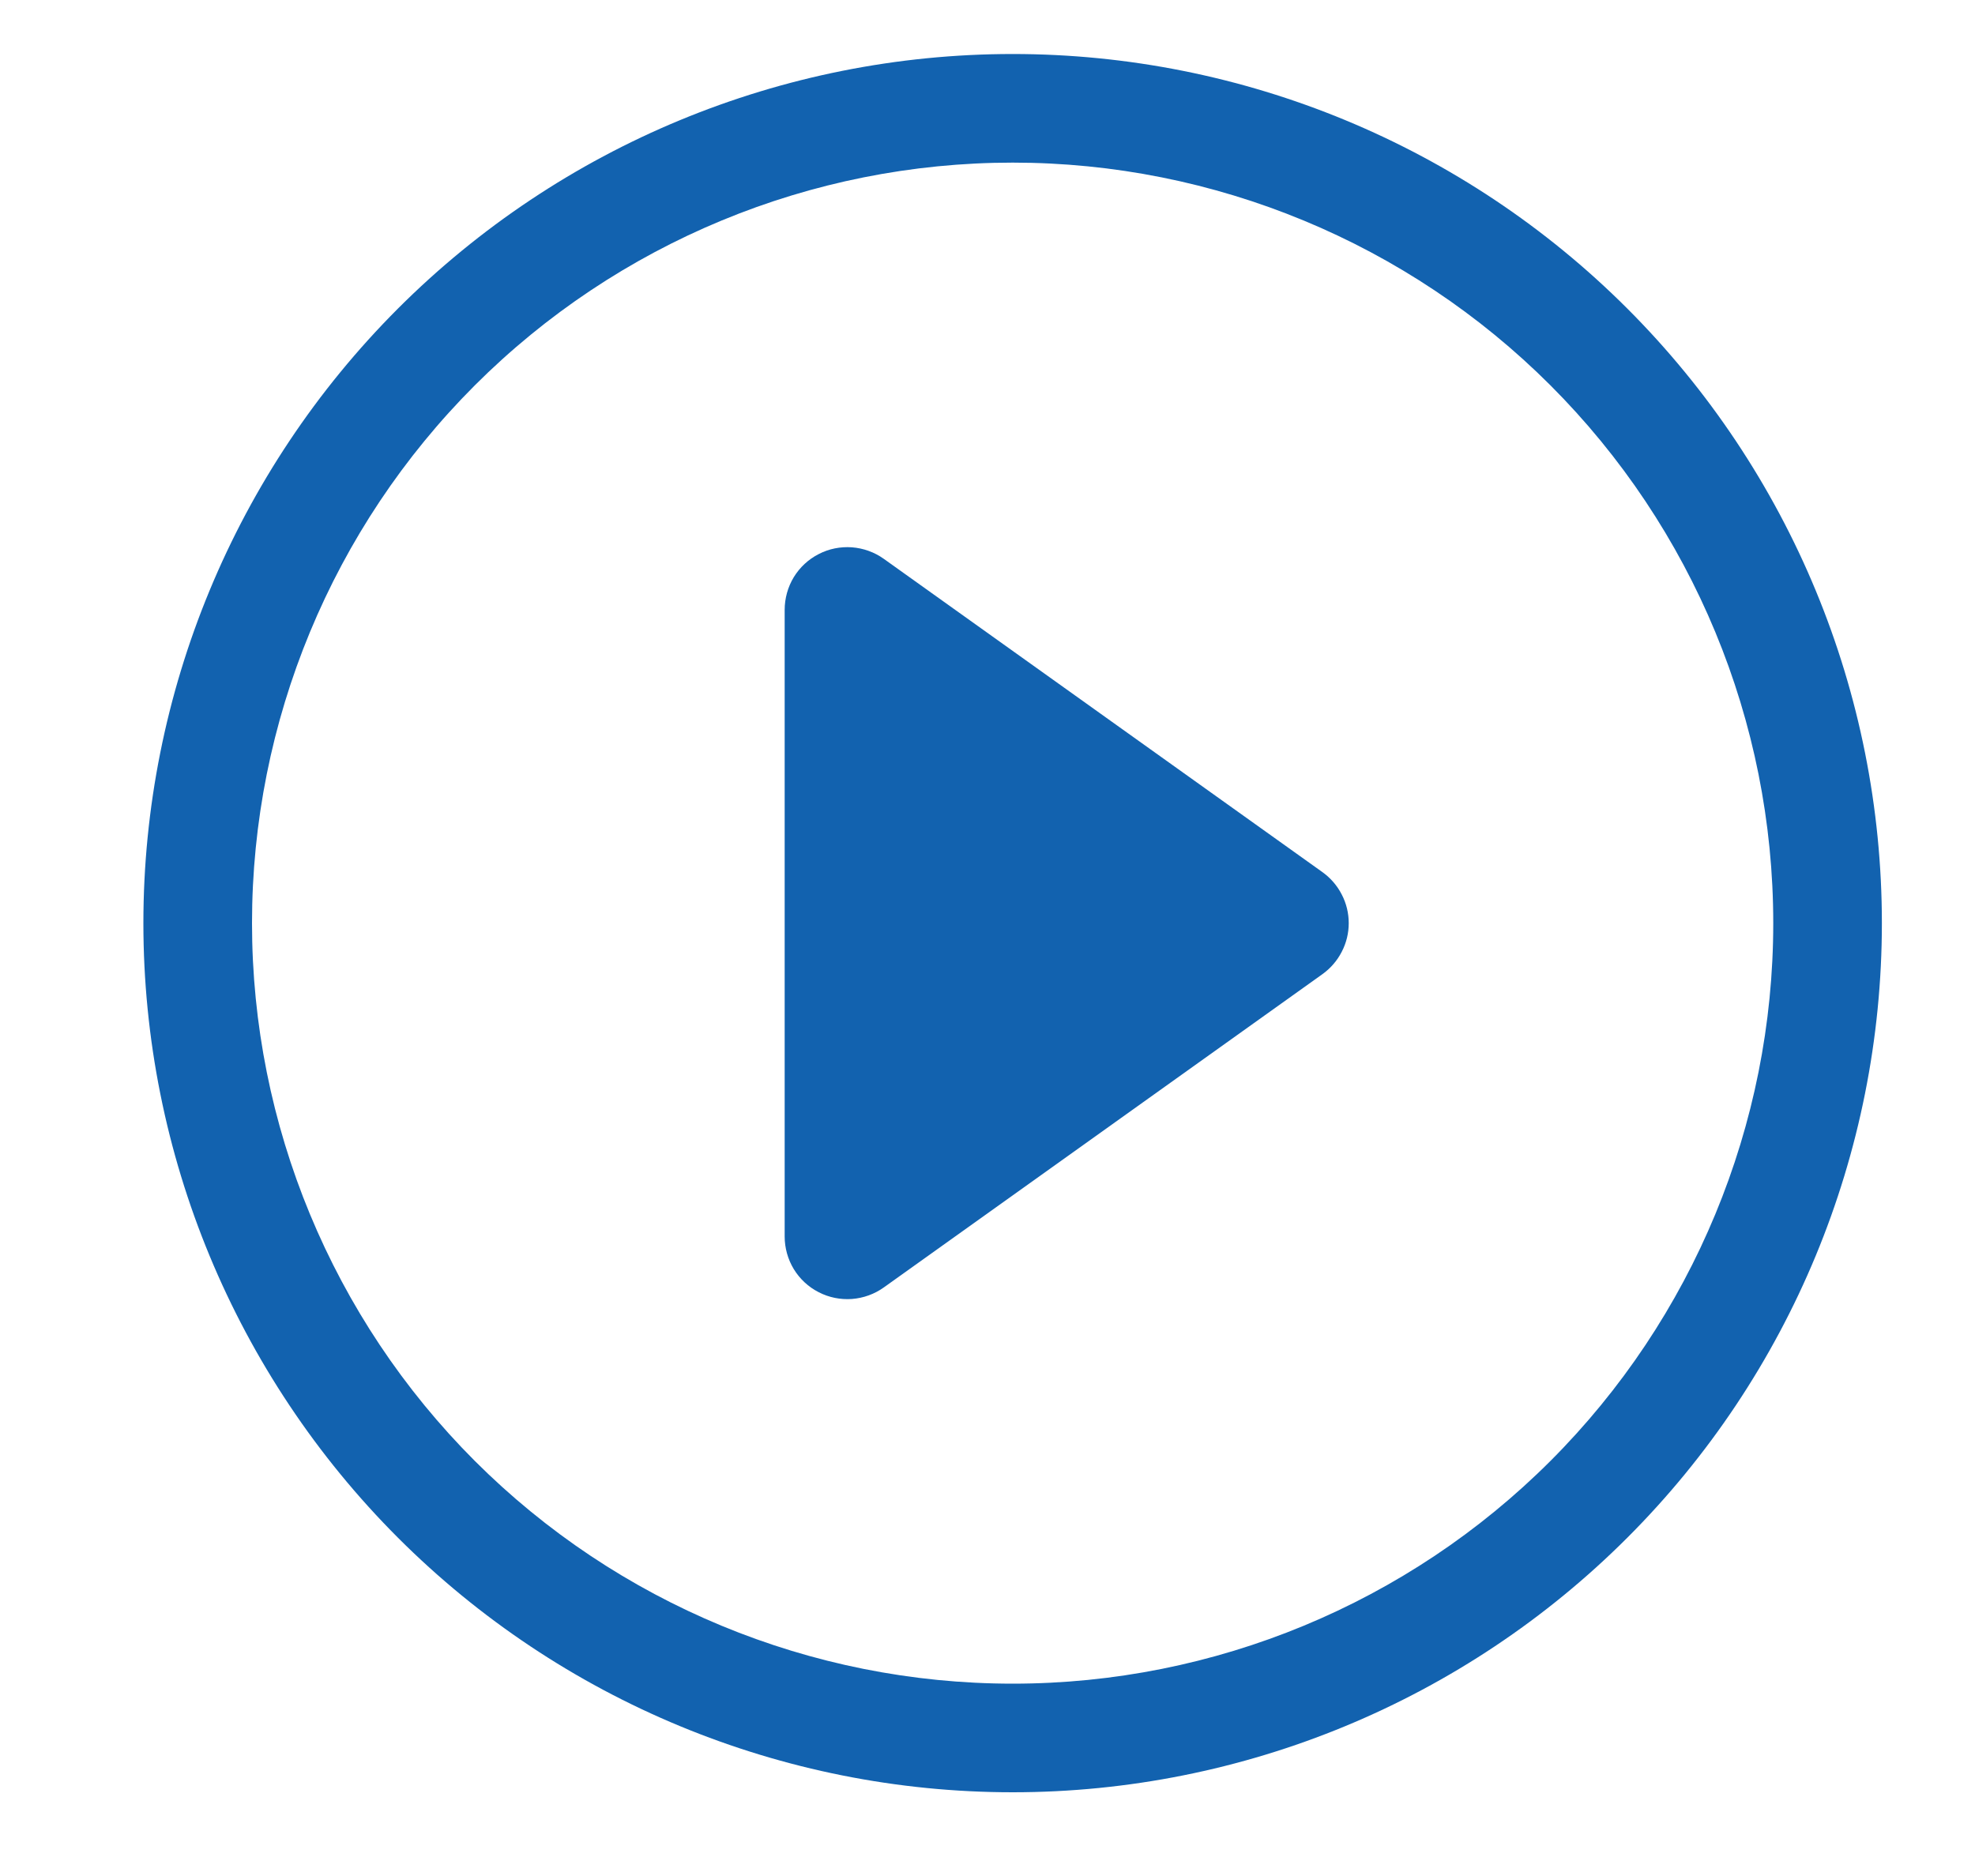 <svg width="20" height="19" viewBox="0 0 20 19" fill="none" xmlns="http://www.w3.org/2000/svg">
<g clip-path="url(#clip0_1038_1398)">
<path d="M10.255 17.052C8.212 17.052 6.253 16.24 4.808 14.796C3.364 13.351 2.552 11.392 2.552 9.35C2.552 7.307 3.364 5.348 4.808 3.903C6.253 2.459 8.212 1.647 10.255 1.647C12.297 1.647 14.257 2.459 15.701 3.903C17.145 5.348 17.957 7.307 17.957 9.35C17.957 11.392 17.145 13.351 15.701 14.796C14.257 16.24 12.297 17.052 10.255 17.052ZM10.255 18.152C12.589 18.152 14.828 17.225 16.479 15.574C18.13 13.923 19.057 11.684 19.057 9.35C19.057 7.015 18.13 4.776 16.479 3.125C14.828 1.474 12.589 0.547 10.255 0.547C7.92 0.547 5.681 1.474 4.03 3.125C2.38 4.776 1.452 7.015 1.452 9.35C1.452 11.684 2.38 13.923 4.03 15.574C5.681 17.225 7.92 18.152 10.255 18.152V18.152Z" fill="#1262AF"/>
<path d="M8.29 5.612C8.393 5.558 8.51 5.535 8.626 5.543C8.743 5.552 8.855 5.592 8.95 5.66L13.392 8.833C13.474 8.892 13.541 8.969 13.587 9.059C13.634 9.149 13.658 9.248 13.658 9.35C13.658 9.451 13.634 9.55 13.587 9.64C13.541 9.73 13.474 9.807 13.392 9.866L8.95 13.039C8.855 13.107 8.743 13.147 8.627 13.156C8.51 13.164 8.394 13.141 8.29 13.087C8.186 13.034 8.099 12.953 8.038 12.853C7.978 12.754 7.946 12.639 7.946 12.523V6.177C7.946 6.06 7.978 5.945 8.038 5.846C8.099 5.746 8.186 5.665 8.29 5.612V5.612Z" fill="#1262AF"/>
</g>
<defs>
<clipPath id="clip0_1038_1398">
<rect width="18.689" height="18.689" fill="white" transform="translate(0.91 0.005)"/>
</clipPath>
</defs>
</svg>
